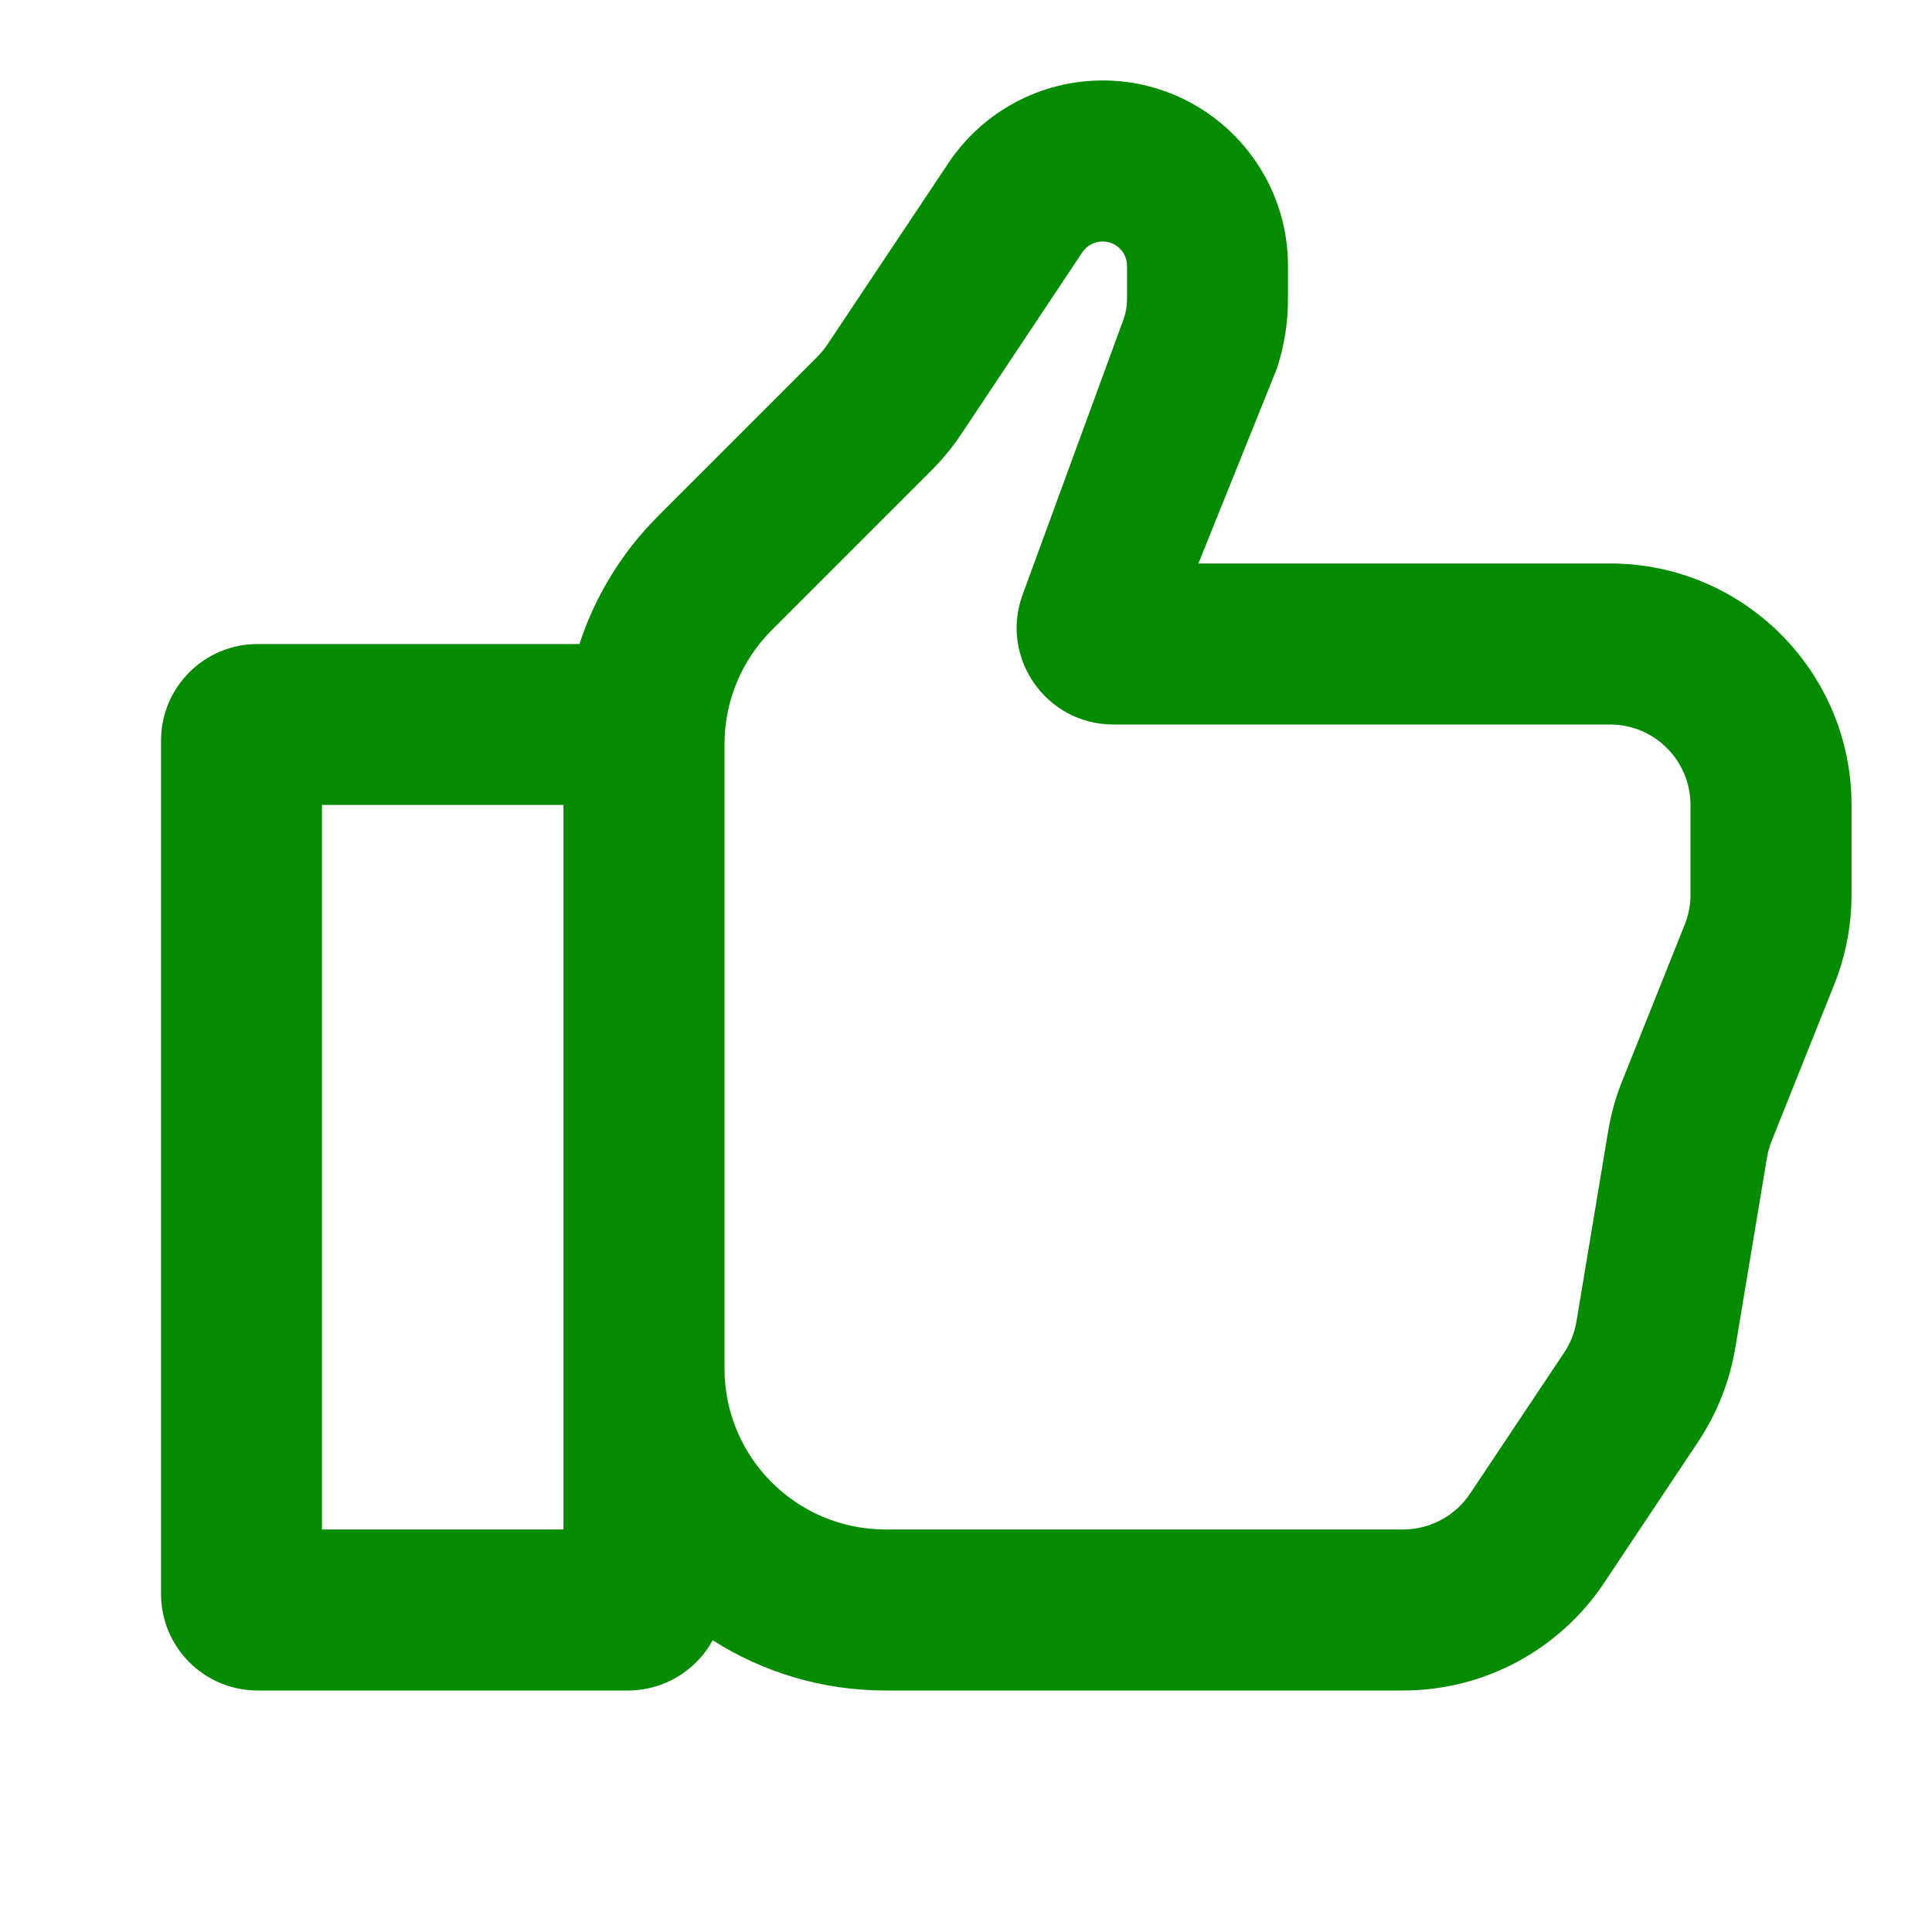 <svg width="20" height="20" viewBox="0 0 20 20" fill="none" xmlns="http://www.w3.org/2000/svg">
<path fill-rule="evenodd" clip-rule="evenodd" d="M11.414 0.833C10.773 0.833 10.174 1.154 9.818 1.688L8.565 3.567C8.534 3.613 8.499 3.655 8.461 3.694L6.81 5.345C6.436 5.719 6.16 6.173 5.998 6.667H2.667C2.114 6.667 1.667 7.114 1.667 7.667V16.5C1.667 17.052 2.114 17.5 2.667 17.5H6.5C6.878 17.5 7.208 17.29 7.378 16.98C7.894 17.309 8.508 17.5 9.167 17.5H14.525C15.361 17.5 16.141 17.082 16.605 16.387L17.578 14.927C17.774 14.632 17.906 14.3 17.964 13.951L18.292 11.981C18.302 11.922 18.318 11.864 18.341 11.809L18.988 10.191C19.106 9.896 19.167 9.58 19.167 9.262V8.333C19.167 6.953 18.047 5.833 16.667 5.833H12.406L13.217 3.818C13.294 3.586 13.333 3.344 13.333 3.101V2.752C13.333 1.693 12.474 0.833 11.414 0.833ZM7.5 14.167C7.5 15.087 8.246 15.833 9.167 15.833H14.525C14.803 15.833 15.063 15.694 15.218 15.462L16.192 14.002C16.257 13.904 16.301 13.793 16.32 13.677L16.648 11.707C16.678 11.53 16.726 11.357 16.793 11.19L17.44 9.572C17.48 9.473 17.5 9.368 17.5 9.262V8.333C17.5 7.873 17.127 7.5 16.667 7.5H11.525C10.83 7.5 10.347 6.809 10.586 6.156L11.636 3.291C11.656 3.229 11.667 3.165 11.667 3.101V2.752C11.667 2.613 11.554 2.5 11.414 2.5C11.33 2.5 11.251 2.542 11.204 2.612L9.952 4.492C9.86 4.629 9.756 4.756 9.639 4.873L7.988 6.524C7.676 6.836 7.5 7.26 7.5 7.702V14.167ZM5.833 8.333H3.333V15.833H5.833V14.167V8.333Z" fill="#058b00"/>
</svg>
